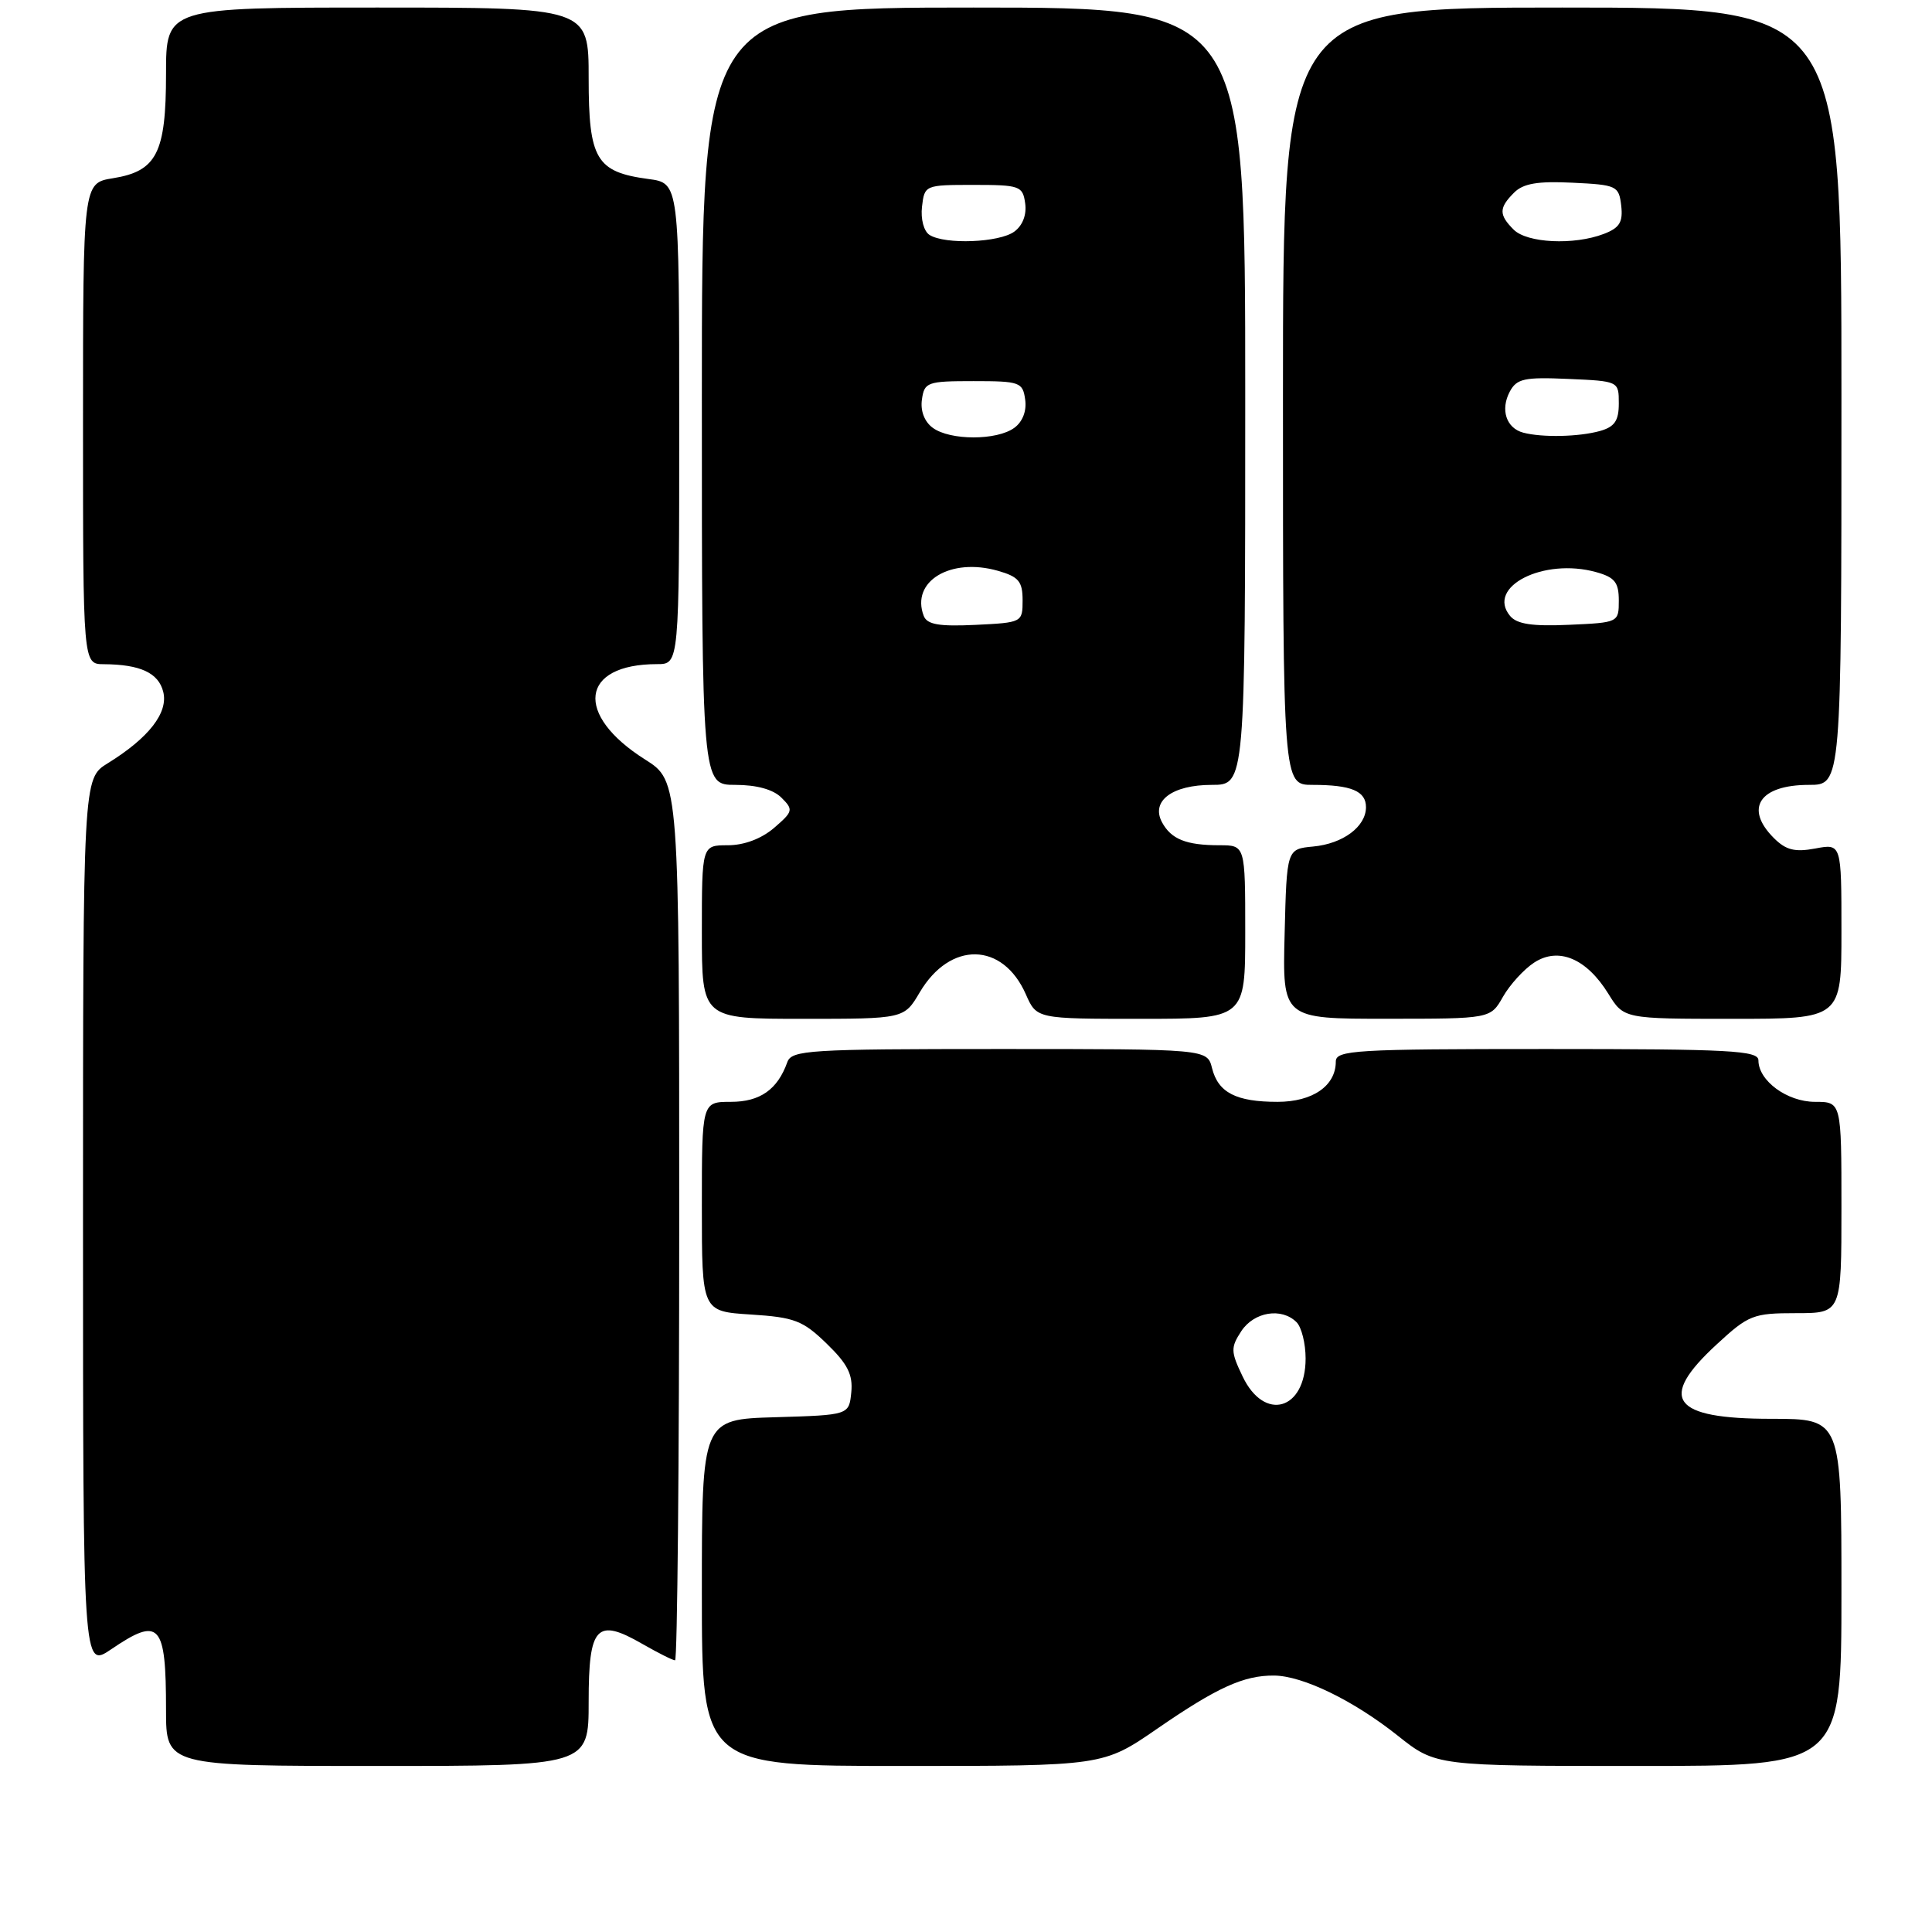 <?xml version="1.0" encoding="UTF-8" standalone="no"?>
<!DOCTYPE svg PUBLIC "-//W3C//DTD SVG 1.1//EN" "http://www.w3.org/Graphics/SVG/1.1/DTD/svg11.dtd" >
<svg xmlns="http://www.w3.org/2000/svg" xmlns:xlink="http://www.w3.org/1999/xlink" version="1.1" viewBox="0 0 256 256">
 <g >
 <path fill="currentColor"
d=" M 78.00 225.47 C 78.00 215.46 79.05 214.33 85.12 217.83 C 87.20 219.02 89.14 220.00 89.45 220.00 C 89.75 220.00 90.00 193.79 90.00 161.75 C 90.00 103.50 90.00 103.50 85.48 100.64 C 76.05 94.69 76.89 88.00 87.07 88.00 C 90.00 88.00 90.00 88.00 90.00 56.13 C 90.00 24.26 90.00 24.26 85.92 23.72 C 78.99 22.79 78.00 21.11 78.00 10.35 C 78.00 1.00 78.00 1.00 50.00 1.00 C 22.00 1.00 22.00 1.00 22.00 9.78 C 22.00 20.29 20.77 22.69 14.95 23.62 C 11.00 24.26 11.00 24.26 11.00 56.13 C 11.00 88.00 11.00 88.00 13.75 88.01 C 18.59 88.04 21.00 89.16 21.63 91.67 C 22.32 94.43 19.73 97.77 14.27 101.14 C 11.00 103.16 11.00 103.16 11.00 162.12 C 11.00 221.07 11.00 221.07 14.73 218.54 C 21.16 214.17 22.00 215.09 22.00 226.58 C 22.00 234.00 22.00 234.00 50.00 234.00 C 78.00 234.00 78.00 234.00 78.00 225.47 Z  M 153.34 229.06 C 161.26 223.60 164.80 221.99 168.82 222.02 C 172.62 222.05 179.37 225.33 185.23 230.00 C 190.26 234.00 190.26 234.00 217.13 234.00 C 244.00 234.00 244.00 234.00 244.00 211.00 C 244.00 188.00 244.00 188.00 234.70 188.00 C 221.53 188.00 219.61 185.38 227.48 178.13 C 231.69 174.24 232.31 174.00 237.98 174.00 C 244.00 174.00 244.00 174.00 244.00 160.00 C 244.00 146.00 244.00 146.00 240.50 146.00 C 236.81 146.00 233.00 143.21 233.00 140.50 C 233.00 139.20 229.22 139.00 205.00 139.00 C 179.50 139.00 177.00 139.15 177.00 140.67 C 177.00 143.88 173.93 146.00 169.28 146.00 C 163.79 146.00 161.41 144.78 160.60 141.53 C 159.96 139.00 159.96 139.00 132.45 139.00 C 107.15 139.00 104.89 139.14 104.32 140.75 C 103.03 144.37 100.71 146.00 96.85 146.00 C 93.00 146.00 93.00 146.00 93.00 159.88 C 93.00 173.77 93.00 173.77 99.49 174.18 C 105.27 174.55 106.38 174.97 109.54 178.04 C 112.31 180.72 113.03 182.14 112.80 184.49 C 112.50 187.50 112.50 187.50 102.75 187.79 C 93.00 188.07 93.00 188.07 93.00 211.04 C 93.00 234.00 93.00 234.00 119.59 234.00 C 146.17 234.00 146.17 234.00 153.34 229.06 Z  M 121.87 131.49 C 125.90 124.67 132.87 124.80 135.93 131.75 C 137.36 135.00 137.36 135.00 151.18 135.00 C 165.00 135.00 165.00 135.00 165.00 123.50 C 165.00 112.00 165.00 112.00 161.58 112.00 C 157.17 112.00 155.18 111.20 153.97 108.95 C 152.47 106.14 155.32 104.00 160.57 104.00 C 165.00 104.00 165.00 104.00 165.00 52.50 C 165.00 1.00 165.00 1.00 129.00 1.00 C 93.00 1.00 93.00 1.00 93.00 52.50 C 93.00 104.00 93.00 104.00 97.43 104.00 C 100.26 104.00 102.47 104.61 103.55 105.70 C 105.15 107.29 105.09 107.53 102.57 109.70 C 100.89 111.14 98.60 112.00 96.44 112.00 C 93.00 112.00 93.00 112.00 93.00 123.50 C 93.00 135.00 93.00 135.00 106.40 135.00 C 119.80 135.00 119.80 135.00 121.87 131.49 Z  M 199.15 132.08 C 200.06 130.48 201.92 128.44 203.28 127.55 C 206.51 125.44 210.22 127.00 213.11 131.67 C 215.16 135.00 215.16 135.00 229.58 135.00 C 244.00 135.00 244.00 135.00 244.00 123.39 C 244.00 111.78 244.00 111.78 240.54 112.43 C 237.82 112.94 236.64 112.64 235.04 111.04 C 231.10 107.10 233.15 104.00 239.70 104.00 C 244.00 104.00 244.00 104.00 244.00 52.50 C 244.00 1.00 244.00 1.00 207.00 1.00 C 170.00 1.00 170.00 1.00 170.00 52.50 C 170.00 104.00 170.00 104.00 173.92 104.00 C 179.04 104.00 181.00 104.82 181.00 106.95 C 181.00 109.53 177.96 111.80 174.00 112.17 C 170.50 112.50 170.50 112.50 170.22 123.75 C 169.93 135.00 169.93 135.00 183.72 134.99 C 197.50 134.99 197.50 134.99 199.15 132.08 Z  M 164.65 182.38 C 163.07 179.09 163.06 178.56 164.48 176.38 C 166.17 173.82 169.82 173.22 171.80 175.20 C 172.46 175.86 173.00 178.02 173.00 180.00 C 173.00 186.87 167.53 188.43 164.65 182.38 Z  M 122.40 81.61 C 120.65 77.04 125.94 73.83 132.25 75.64 C 134.98 76.42 135.50 77.05 135.50 79.54 C 135.50 82.47 135.44 82.50 129.24 82.80 C 124.41 83.03 122.84 82.75 122.40 81.61 Z  M 123.60 56.69 C 122.50 55.89 121.94 54.45 122.16 52.94 C 122.48 50.64 122.87 50.50 129.00 50.50 C 135.13 50.50 135.52 50.64 135.84 52.94 C 136.06 54.45 135.50 55.89 134.40 56.69 C 132.10 58.38 125.90 58.38 123.60 56.69 Z  M 123.17 31.13 C 122.41 30.65 121.98 29.03 122.17 27.39 C 122.50 24.53 122.57 24.50 129.00 24.50 C 135.13 24.50 135.52 24.64 135.84 26.94 C 136.06 28.45 135.50 29.89 134.40 30.69 C 132.41 32.15 125.22 32.43 123.17 31.13 Z  M 200.09 81.61 C 196.89 77.75 204.54 73.87 211.50 75.81 C 213.96 76.49 214.50 77.17 214.50 79.57 C 214.50 82.48 214.46 82.50 207.91 82.79 C 203.03 83.01 200.99 82.70 200.09 81.61 Z  M 201.84 57.33 C 199.58 56.73 198.78 54.28 200.06 51.88 C 200.98 50.17 202.00 49.95 207.81 50.21 C 214.49 50.50 214.50 50.51 214.50 53.45 C 214.50 55.75 213.95 56.56 212.00 57.11 C 209.19 57.89 204.35 57.99 201.84 57.33 Z  M 200.57 30.43 C 198.59 28.45 198.60 27.55 200.62 25.53 C 201.83 24.31 203.76 23.98 208.37 24.21 C 214.23 24.49 214.51 24.62 214.82 27.25 C 215.07 29.44 214.60 30.20 212.50 31.00 C 208.54 32.51 202.35 32.21 200.57 30.43 Z "/>
</g>
</svg>